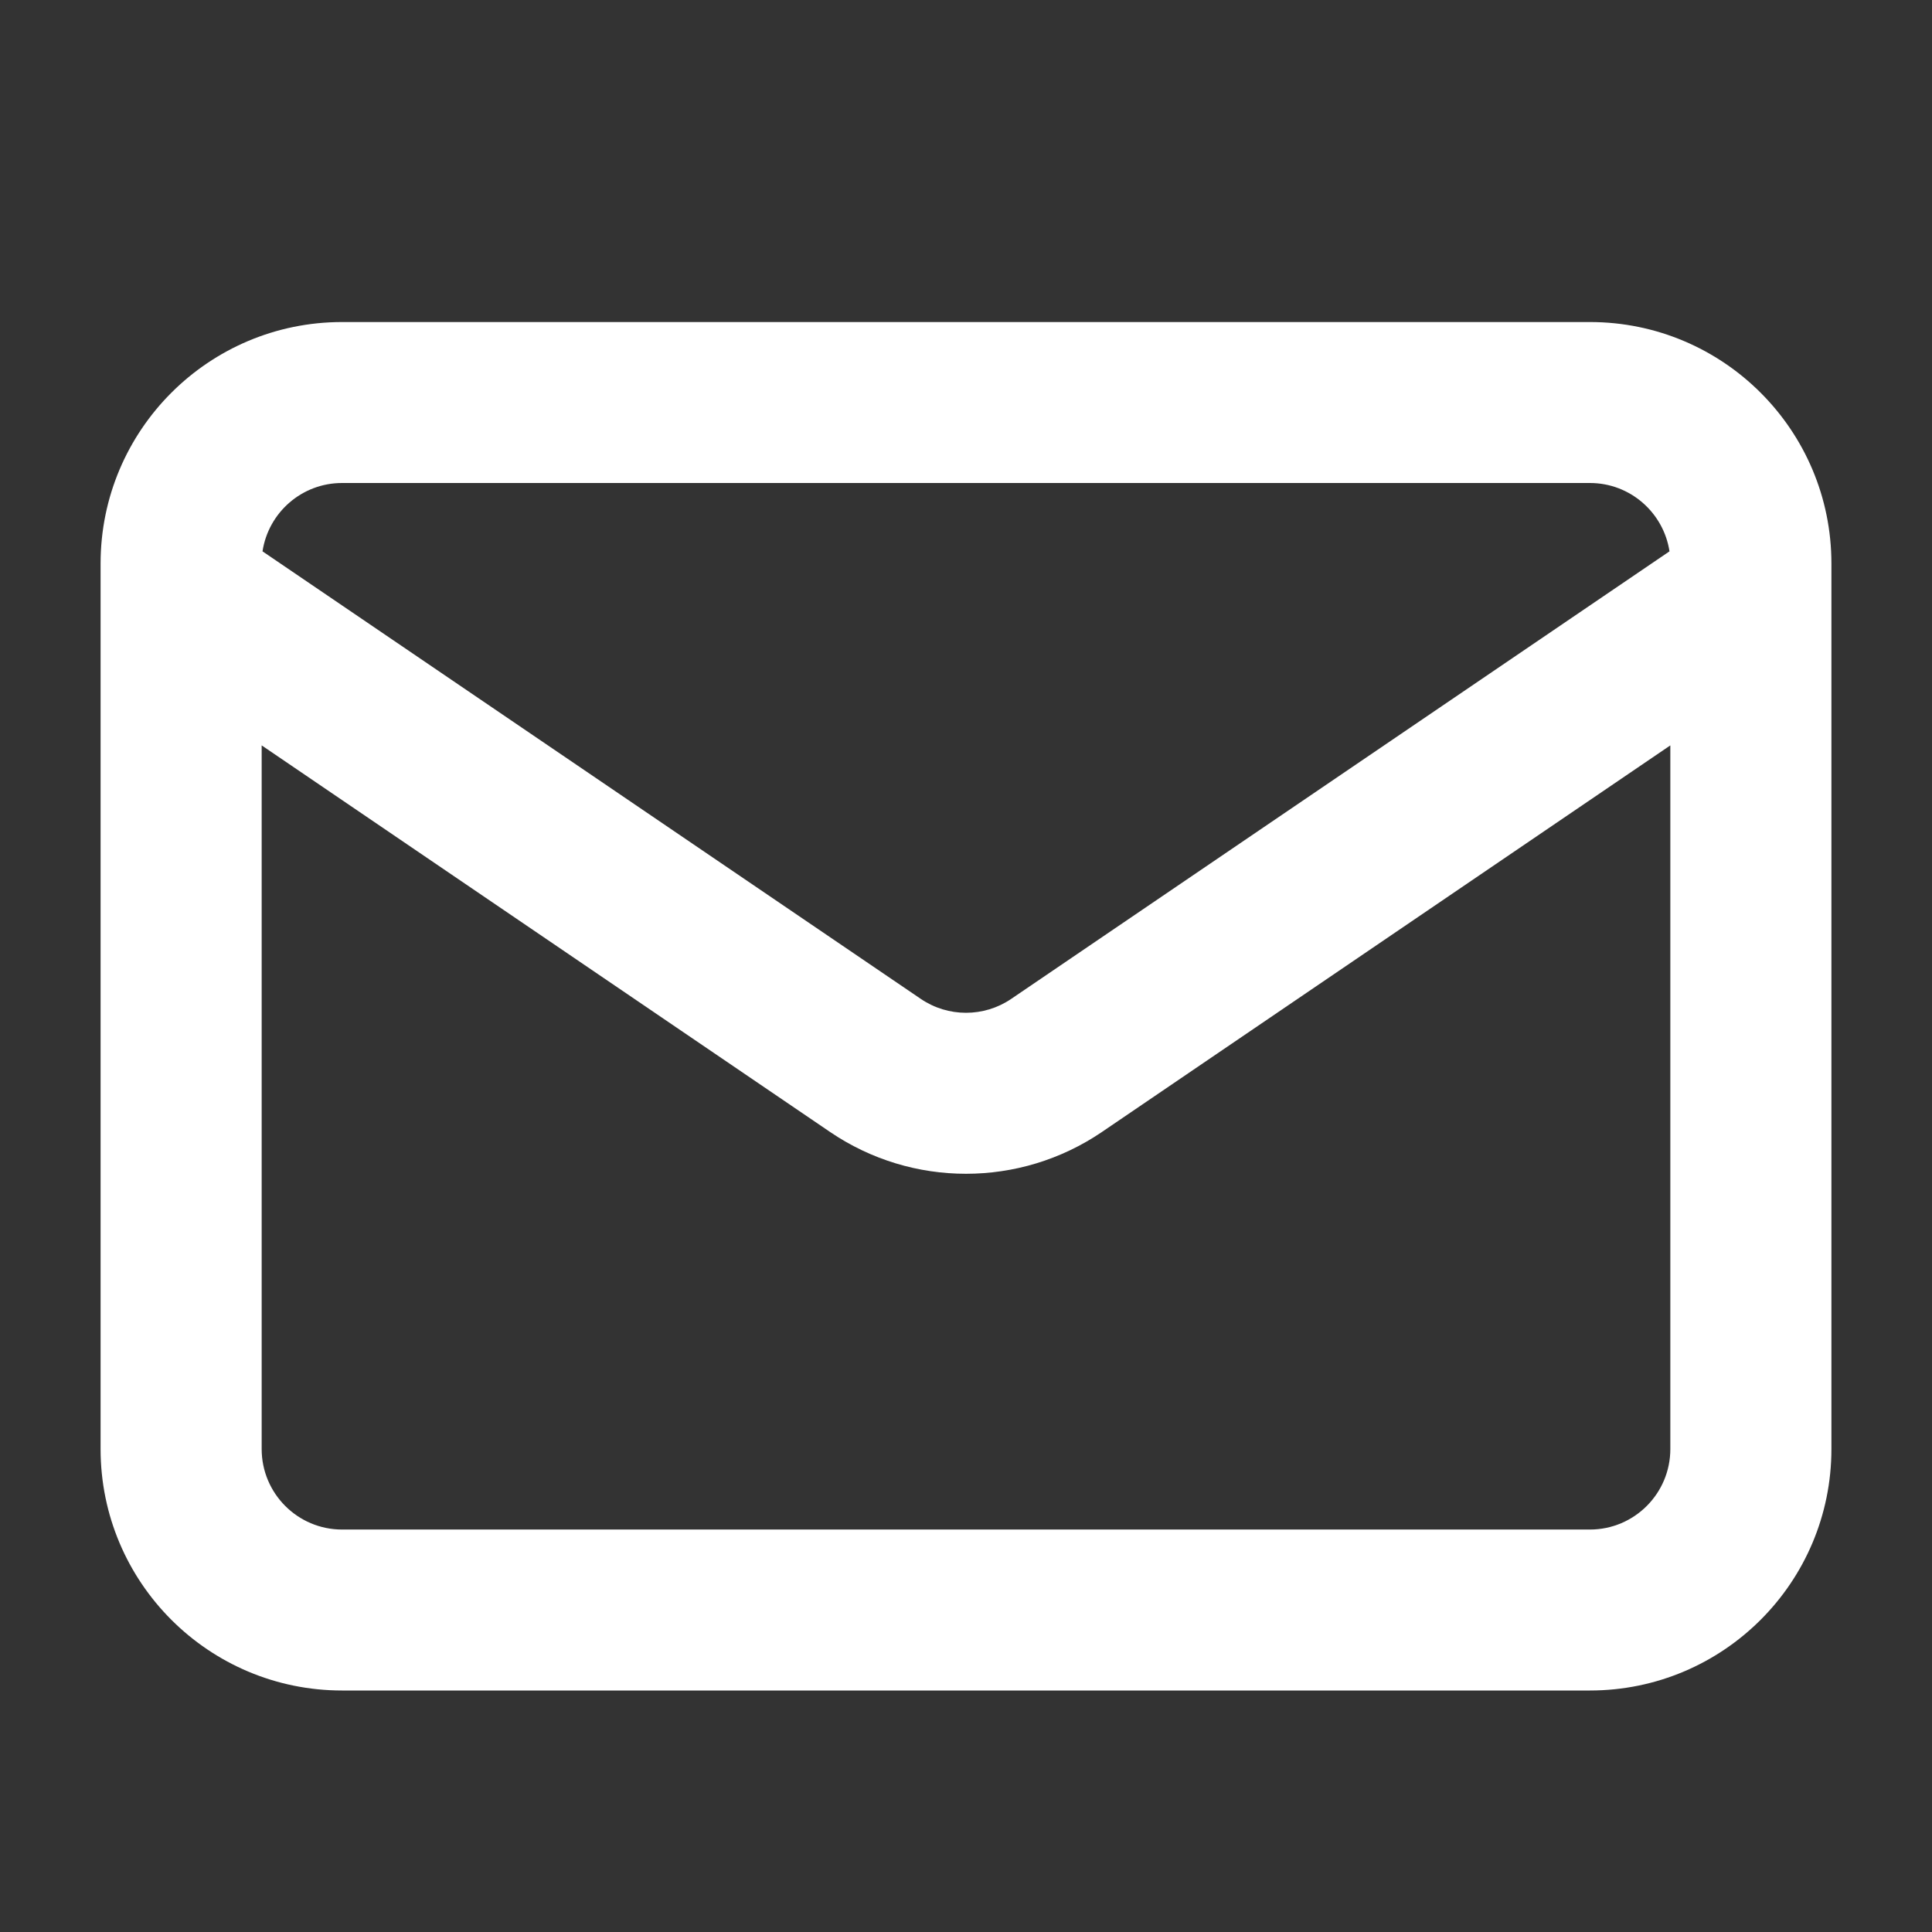 <svg width="16" height="16" viewBox="0 0 16 16" fill="none" xmlns="http://www.w3.org/2000/svg">
<rect x="0" y="0" width="16" height="16" fill="#333333" stroke="none"/>
<path fill-rule="evenodd" clip-rule="evenodd" d="M15.167 12V4.667C15.167 3.562 14.271 2.667 13.167 2.667L2.833 2.667C1.729 2.667 0.833 3.562 0.833 4.667V12C0.833 13.105 1.729 14 2.833 14L13.167 14C14.271 14 15.167 13.105 15.167 12ZM13.833 6.173V12C13.833 12.368 13.535 12.667 13.167 12.667L2.833 12.667C2.465 12.667 2.167 12.368 2.167 12L2.167 6.173L6.875 9.375C7.554 9.836 8.446 9.836 9.125 9.375L13.833 6.173ZM13.826 4.566C13.777 4.246 13.501 4 13.167 4L2.833 4C2.499 4 2.223 4.245 2.174 4.566L7.625 8.272C7.851 8.426 8.149 8.426 8.375 8.272L13.826 4.566Z" fill="white"/>
</svg>
